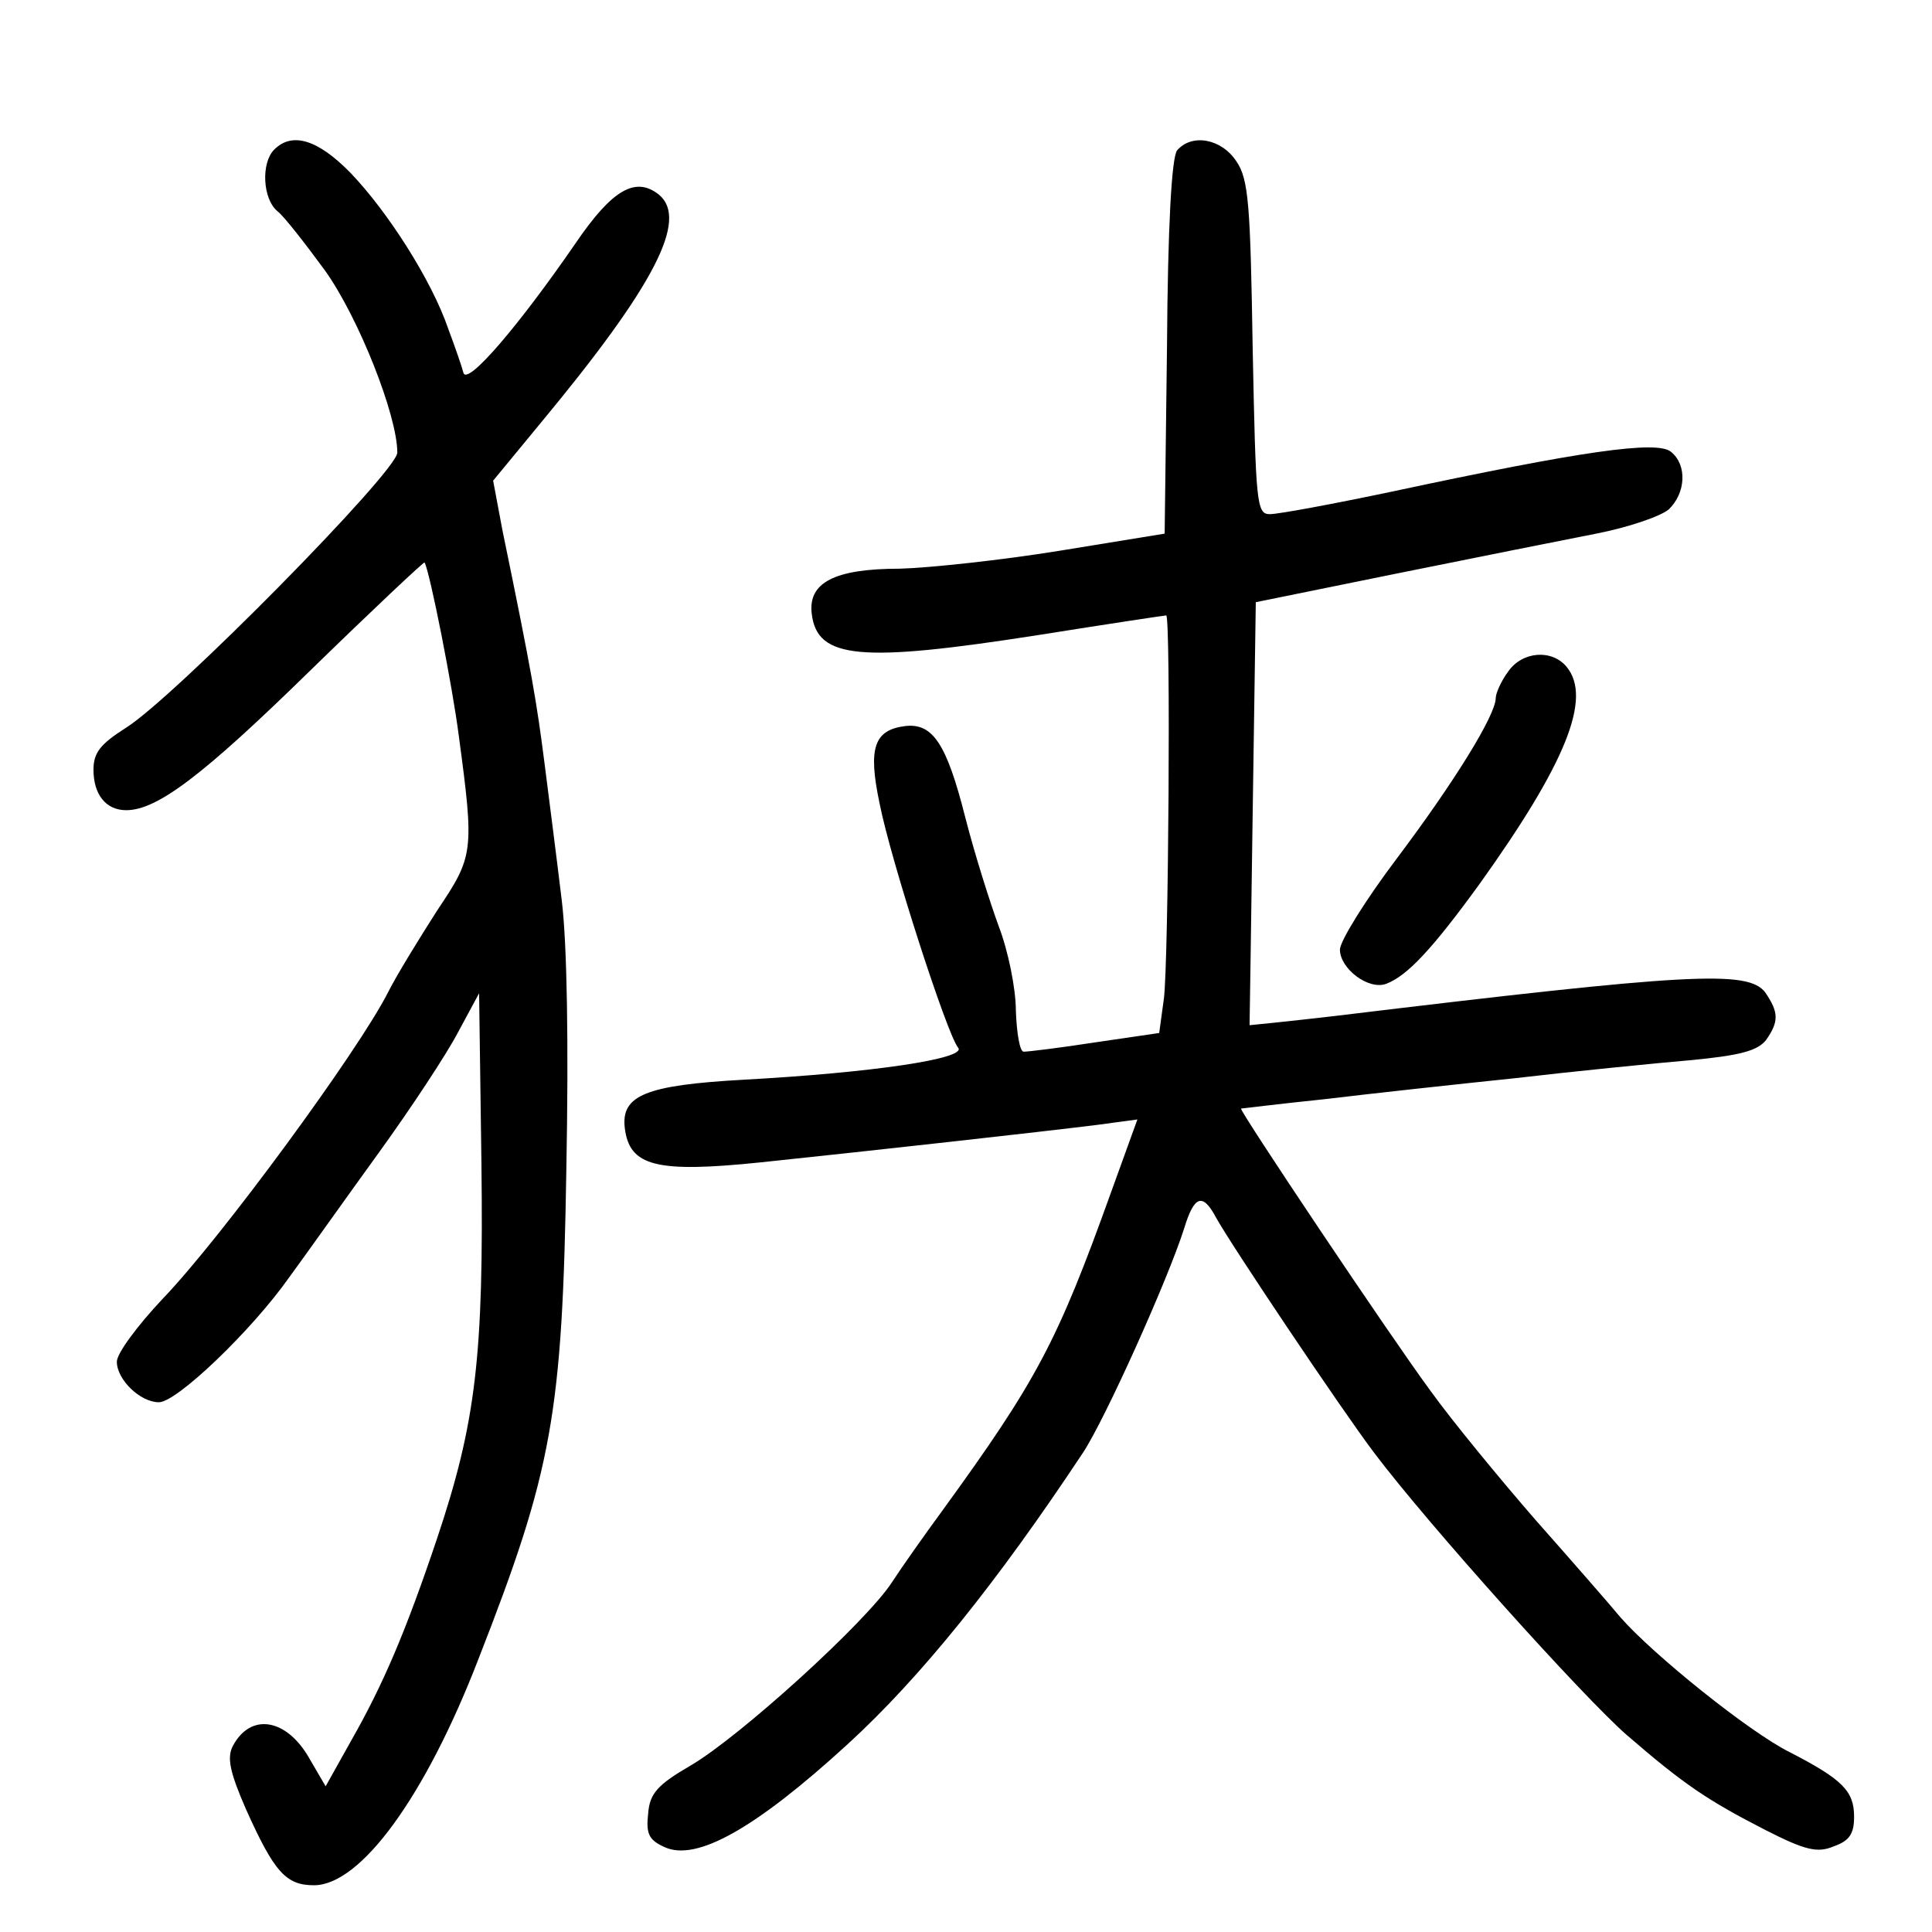 <?xml version="1.0" standalone="no"?>
<!DOCTYPE svg PUBLIC "-//W3C//DTD SVG 20010904//EN"
 "http://www.w3.org/TR/2001/REC-SVG-20010904/DTD/svg10.dtd">
<svg version="1.0" xmlns="http://www.w3.org/2000/svg"
 width="248pt" height="248pt" viewBox="0 0 248 248"
 preserveAspectRatio="xMidYMid meet">
<g transform="translate(0,248) scale(0.1,-0.1)"
fill="#000000" stroke="none">
<path d="M352 2288 c-17 -17 -15 -63 4 -79 9 -7 36 -42 61 -76 43 -60 93 -186
93 -234 0 -24 -286 -314 -348 -353 -33 -21 -42 -32 -42 -54 0 -32 16 -52 42
-52 40 0 99 45 237 180 79 77 145 139 146 138 7 -13 36 -160 44 -223 20 -149
19 -154 -28 -224 -23 -36 -52 -83 -63 -105 -38 -75 -214 -315 -289 -393 -32
-34 -59 -70 -59 -81 0 -23 30 -52 54 -52 23 0 119 92 167 160 22 30 73 102
115 160 42 58 88 128 102 155 l27 50 3 -219 c3 -246 -7 -332 -57 -481 -40
-119 -69 -187 -110 -259 l-33 -59 -21 36 c-29 51 -75 59 -98 16 -8 -15 -4 -34
17 -82 36 -80 51 -97 87 -97 60 0 143 114 211 290 95 243 108 314 113 630 3
159 1 289 -6 345 -6 50 -16 128 -22 175 -10 78 -16 115 -54 299 l-12 64 61 74
c146 176 190 261 152 293 -30 24 -60 7 -107 -62 -73 -106 -138 -182 -144 -167
-2 8 -11 34 -20 58 -21 61 -77 149 -125 199 -42 43 -75 53 -98 30z"/>
<path d="M1511 2287 c-7 -9 -12 -97 -13 -253 l-3 -239 -135 -22 c-74 -12 -167
-22 -205 -23 -84 0 -118 -18 -113 -58 7 -58 62 -63 292 -27 88 14 161 25 163
25 6 0 3 -447 -3 -492 l-6 -44 -82 -12 c-45 -7 -86 -12 -92 -12 -5 0 -9 24
-10 53 0 28 -10 77 -22 108 -11 30 -31 93 -43 140 -24 95 -42 121 -77 117 -40
-5 -48 -28 -33 -99 14 -72 87 -298 101 -314 11 -14 -111 -32 -276 -41 -125 -7
-157 -20 -152 -62 6 -49 40 -58 175 -44 143 15 359 39 431 48 l52 7 -34 -94
c-69 -192 -95 -241 -217 -409 -22 -30 -51 -71 -64 -91 -33 -51 -195 -198 -258
-235 -43 -25 -53 -36 -55 -62 -3 -26 1 -34 21 -43 41 -19 117 24 235 132 94
86 192 208 302 374 28 42 109 222 130 288 13 43 24 46 41 14 18 -33 160 -245
203 -302 71 -94 268 -313 324 -362 74 -64 104 -84 178 -122 51 -26 67 -30 88
-21 20 7 26 16 26 38 0 33 -15 48 -83 83 -52 26 -175 125 -217 173 -14 17 -63
73 -109 125 -46 53 -107 127 -135 166 -53 72 -245 359 -243 362 1 0 49 6 107
12 58 7 168 19 245 27 77 9 178 19 224 23 64 6 87 12 98 26 17 24 16 36 -1 61
-22 29 -96 25 -551 -30 -60 -7 -110 -12 -111 -12 0 1 2 123 4 272 l4 271 182
37 c99 20 214 43 255 51 41 8 82 22 93 31 22 21 24 57 3 74 -18 15 -115 1
-358 -51 -76 -16 -146 -29 -157 -29 -17 0 -18 13 -22 213 -3 183 -5 217 -21
240 -19 29 -57 36 -76 14z"/>
<path d="M1936 1618 c-9 -12 -16 -28 -16 -34 0 -22 -54 -109 -127 -206 -40
-53 -73 -106 -73 -117 0 -24 36 -52 59 -44 27 10 59 44 120 128 111 155 145
239 112 279 -19 23 -57 20 -75 -6z"/>
</g>
</svg>
